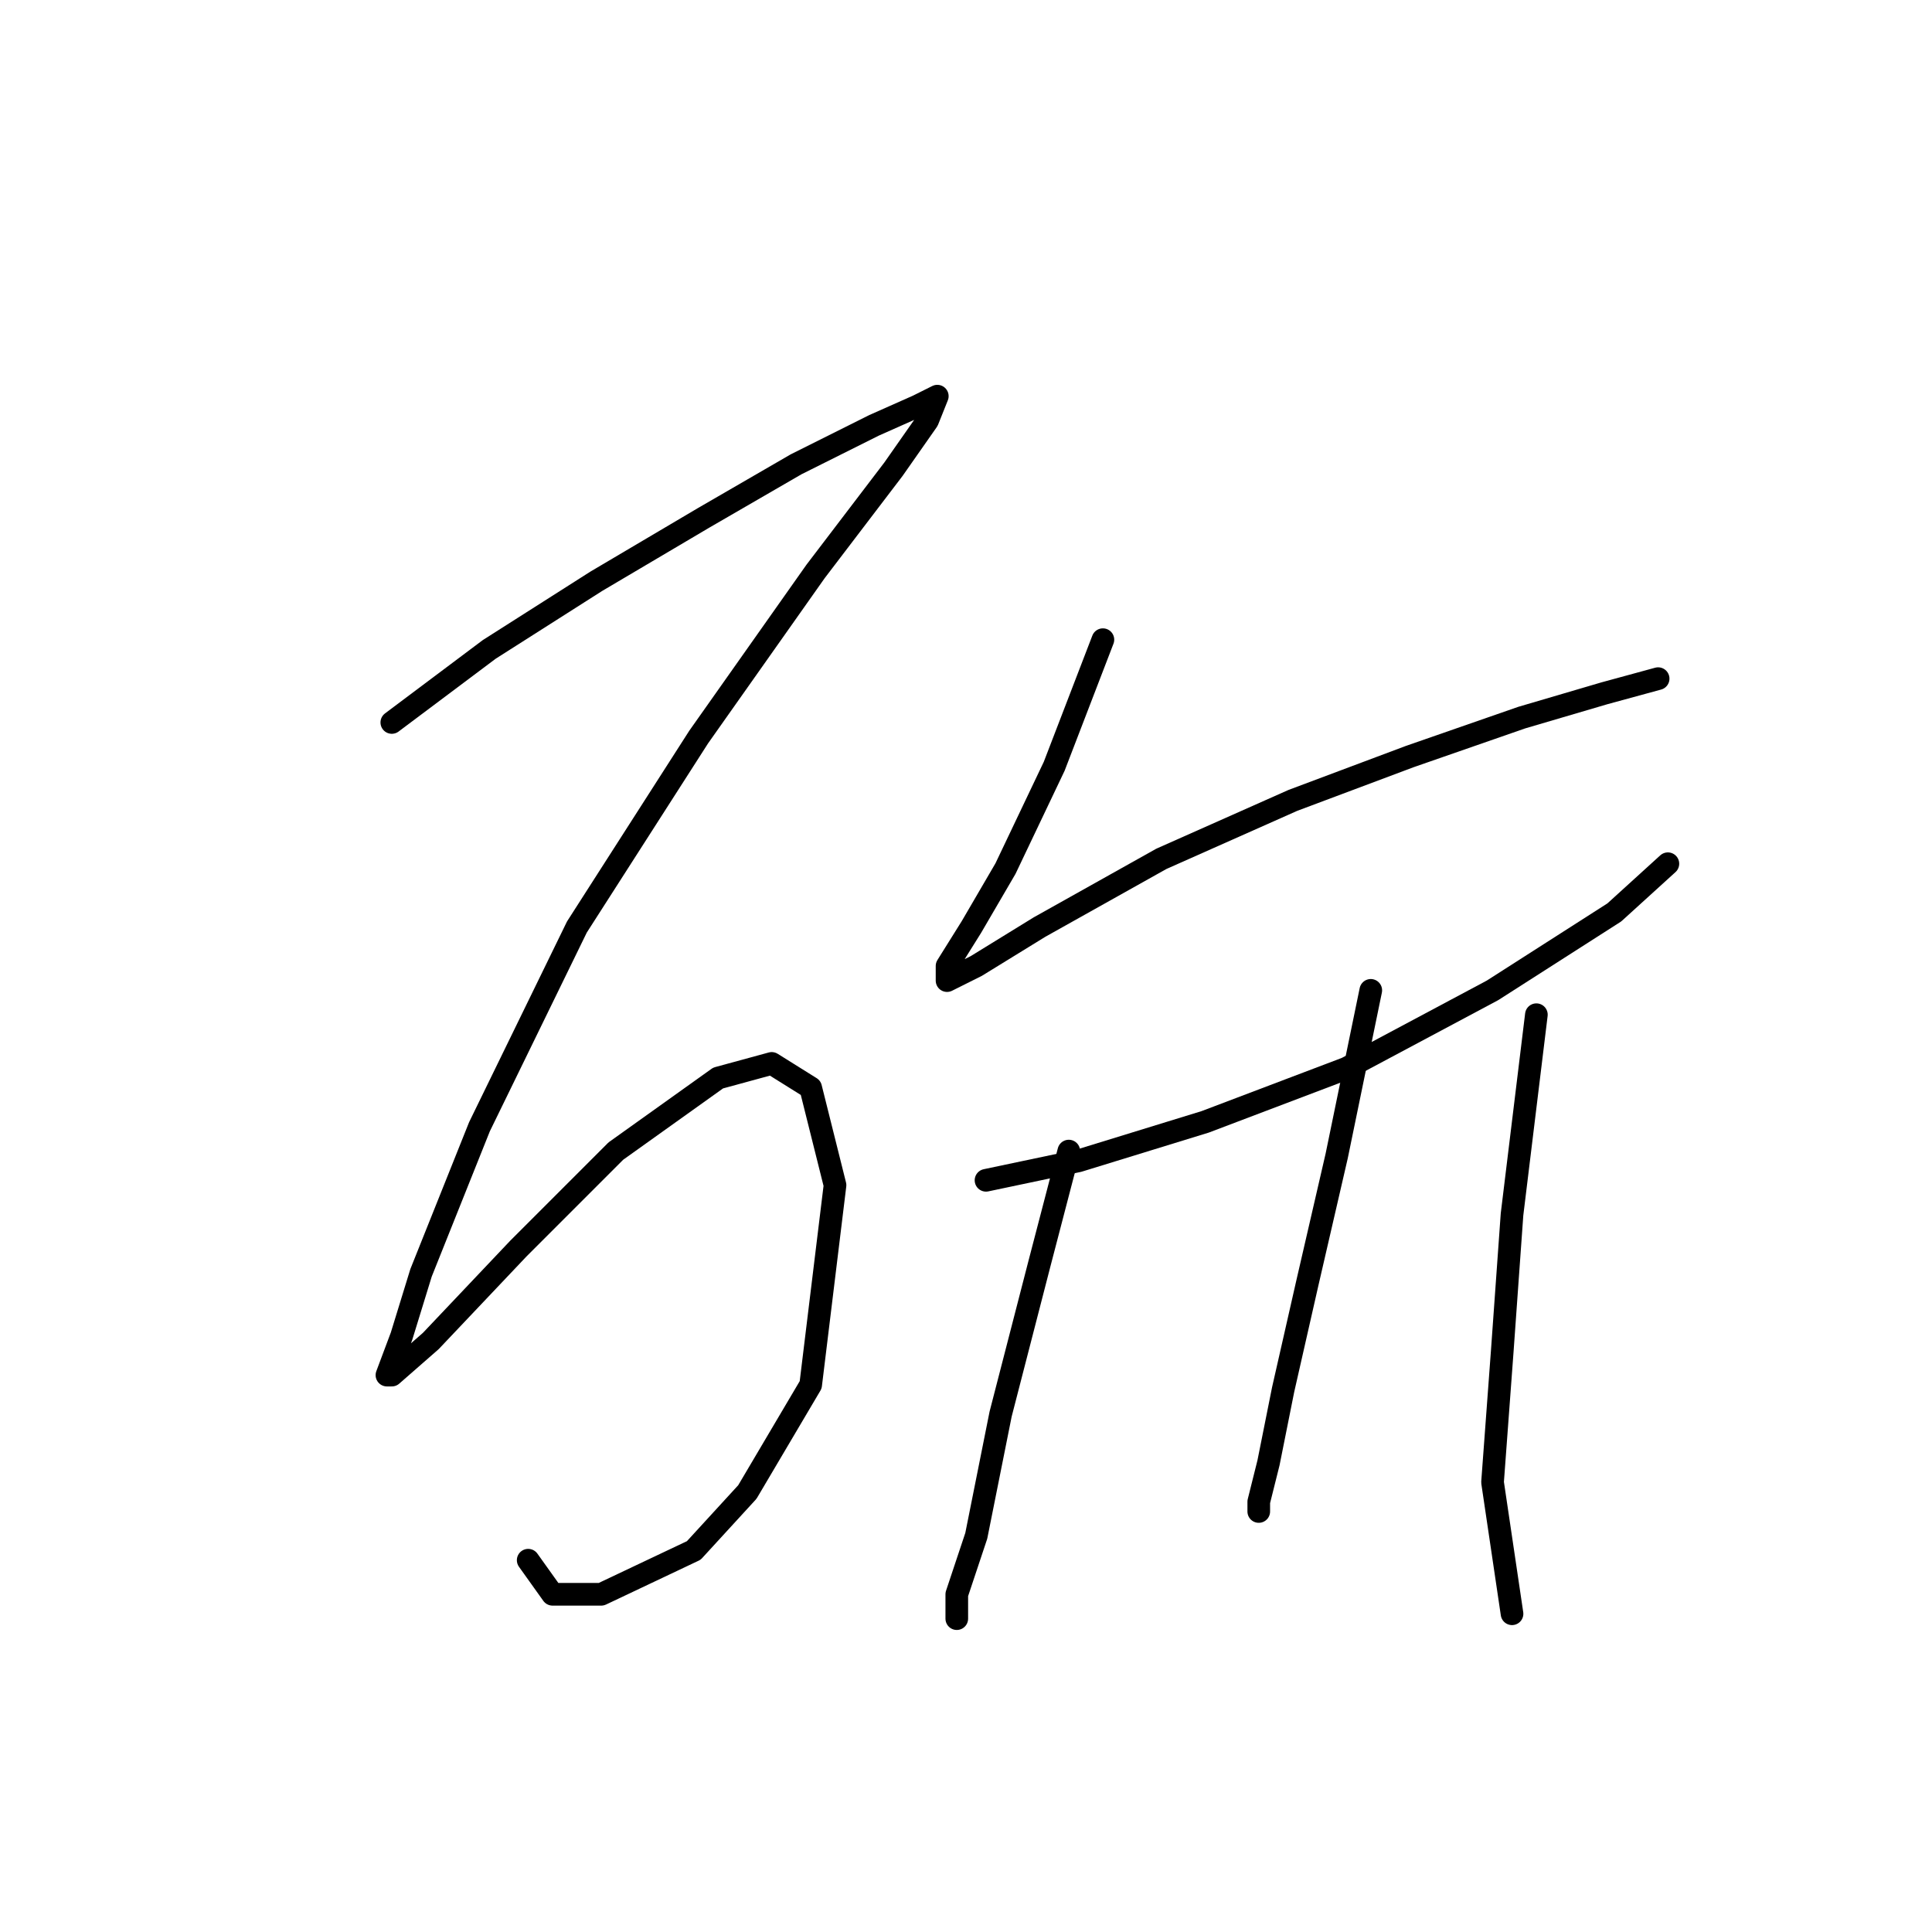 <?xml version="1.0" standalone="no"?>
    <svg width="256" height="256" xmlns="http://www.w3.org/2000/svg" version="1.1">
    <polyline stroke="black" stroke-width="3" stroke-linecap="round" fill="transparent" stroke-linejoin="round" points="51.917 95.731 64.824 86.051 79.022 77.016 93.22 68.626 105.482 61.527 115.808 56.364 121.616 53.782 124.198 52.492 122.907 55.719 118.389 62.172 108.063 75.725 92.575 97.667 76.441 122.837 63.533 149.297 55.789 168.658 53.207 177.047 51.271 182.21 51.917 182.21 57.08 177.693 68.696 165.431 81.603 152.523 95.156 142.843 102.255 140.907 107.418 144.134 110.645 157.041 107.418 183.501 99.028 197.699 91.929 205.444 79.667 211.252 73.214 211.252 69.987 206.734 69.987 206.734 " />
        <polyline stroke="black" stroke-width="3" stroke-linecap="round" fill="transparent" stroke-linejoin="round" points="146.14 84.76 139.686 101.54 133.233 115.092 128.715 122.837 125.488 128 125.488 129.936 129.361 128 137.75 122.837 153.884 113.802 171.309 106.057 186.798 100.249 201.642 95.086 212.613 91.859 219.712 89.923 219.712 89.923 " />
        <polyline stroke="black" stroke-width="3" stroke-linecap="round" fill="transparent" stroke-linejoin="round" points="130.651 156.396 142.913 153.814 159.693 148.651 178.408 141.552 197.769 131.226 213.904 120.901 221.003 114.447 221.003 114.447 " />
        <polyline stroke="black" stroke-width="3" stroke-linecap="round" fill="transparent" stroke-linejoin="round" points="141.622 152.523 137.75 167.367 132.587 187.373 129.361 203.507 126.779 211.252 126.779 214.479 126.779 214.479 " />
        <polyline stroke="black" stroke-width="3" stroke-linecap="round" fill="transparent" stroke-linejoin="round" points="181.635 131.226 177.118 153.169 173.245 169.948 170.019 184.146 168.083 193.827 166.792 198.99 166.792 200.281 166.792 200.281 " />
        <polyline stroke="black" stroke-width="3" stroke-linecap="round" fill="transparent" stroke-linejoin="round" points="203.578 134.453 200.351 160.913 199.06 178.984 197.769 196.408 200.351 213.833 200.351 213.833 " />
        </svg>